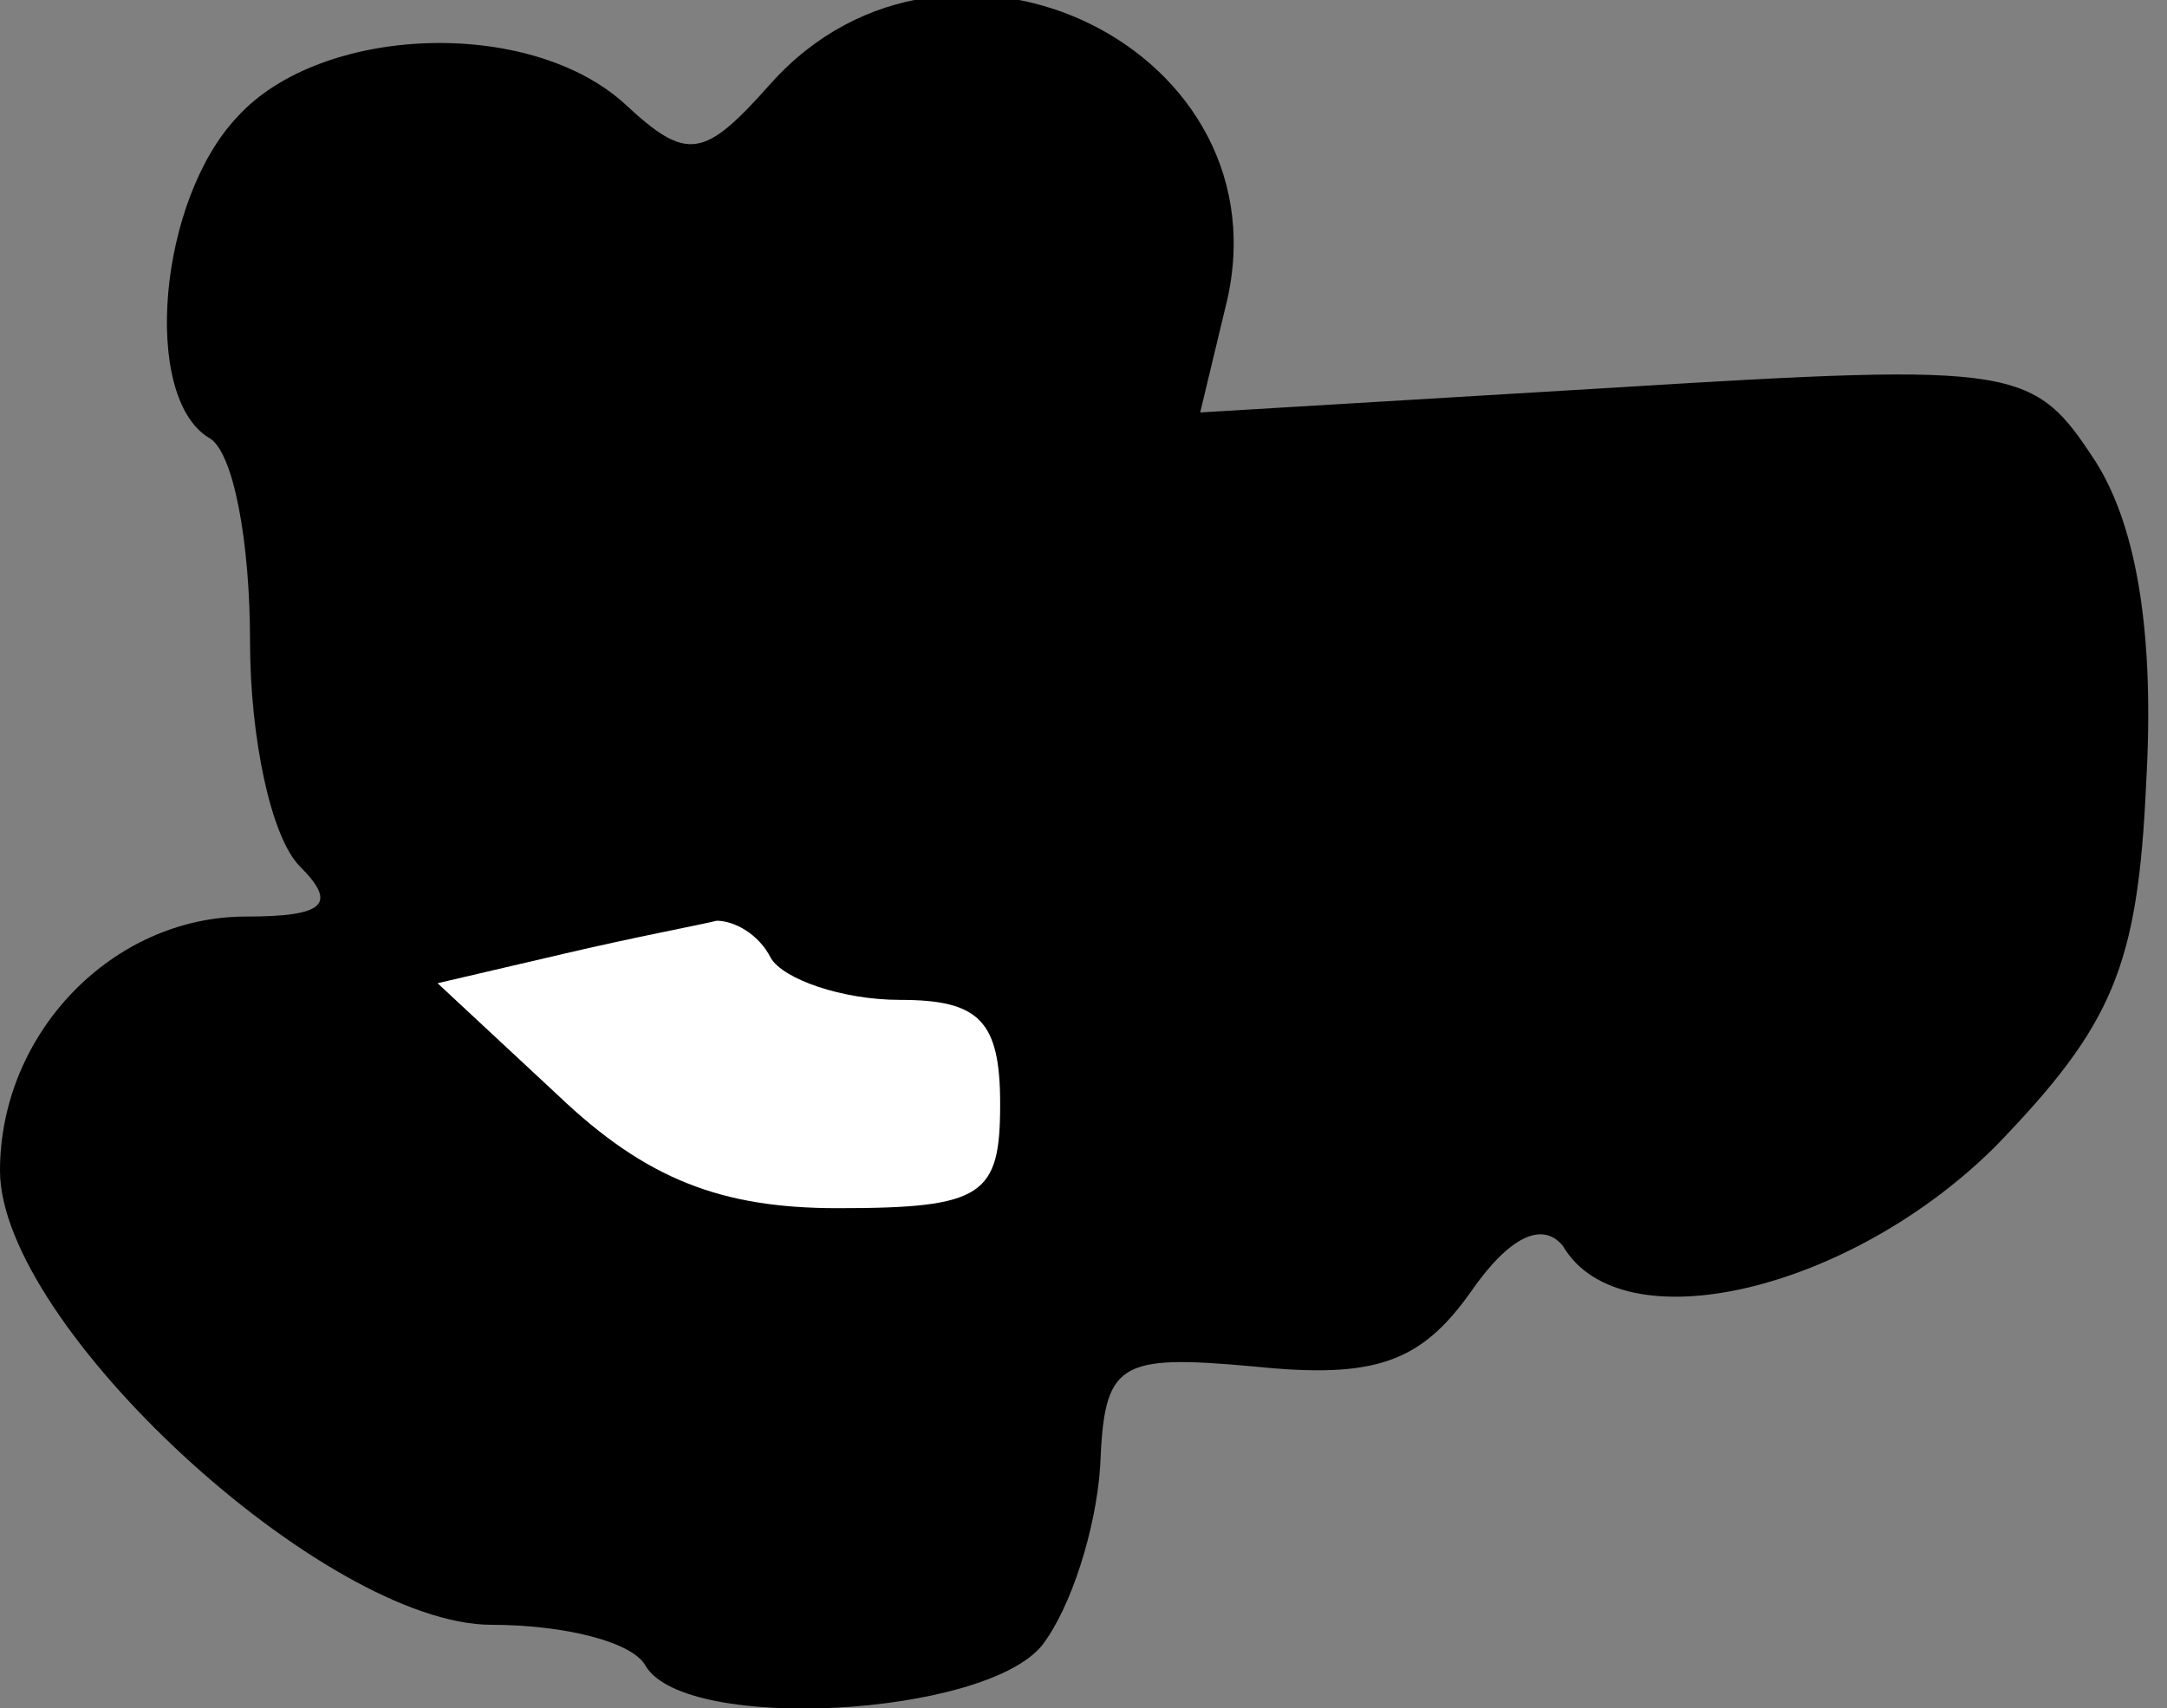 <?xml version="1.0" standalone="no"?>
<!DOCTYPE svg PUBLIC "-//W3C//DTD SVG 20010904//EN"
 "http://www.w3.org/TR/2001/REC-SVG-20010904/DTD/svg10.dtd">
<svg version="1.0" xmlns="http://www.w3.org/2000/svg"
 width="52pt" height="41pt" viewBox="0 0 52 41"
 preserveAspectRatio="xMidYMid meet">
<rect x="0" y="0" width="52" height="41" fill="#808080" stroke="none"/>
<g transform="translate(0,41) scale(0.1,-0.1)"
fill="#000000" stroke="none">
<path fill="#000000" stroke="none" d="M185 390 c-16 -18 -20 -19 -35 -5 -23
21 -73 19 -93 -3 -19 -20 -23 -67 -7 -77 6 -3 10 -25 10 -49 0 -23 5 -47 12
-54 9 -9 6 -12 -13 -12 -32 0 -59 -28 -59 -61 0 -37 78 -109 118 -109 17 0 34
-4 37 -10 10 -16 81 -12 95 5 7 9 13 28 14 43 1 25 4 27 37 24 29 -3 40 1 52
18 9 13 17 17 22 11 14 -24 69 -11 104 24 28 29 34 43 36 87 2 35 -2 61 -12
77 -15 23 -18 24 -115 18 l-100 -6 6 25 c16 62 -66 102 -109 54z"/>
<path fill="#ffffff" stroke="none" d="M185 180 c3 -5 17 -10 31 -10 19 0 24
-5 24 -25 0 -22 -4 -25 -39 -25 -28 0 -46 7 -67 27 l-29 27 30 7 c17 4 33 7
37 8 4 0 10 -3 13 -9z"/>
</g>
</svg>
